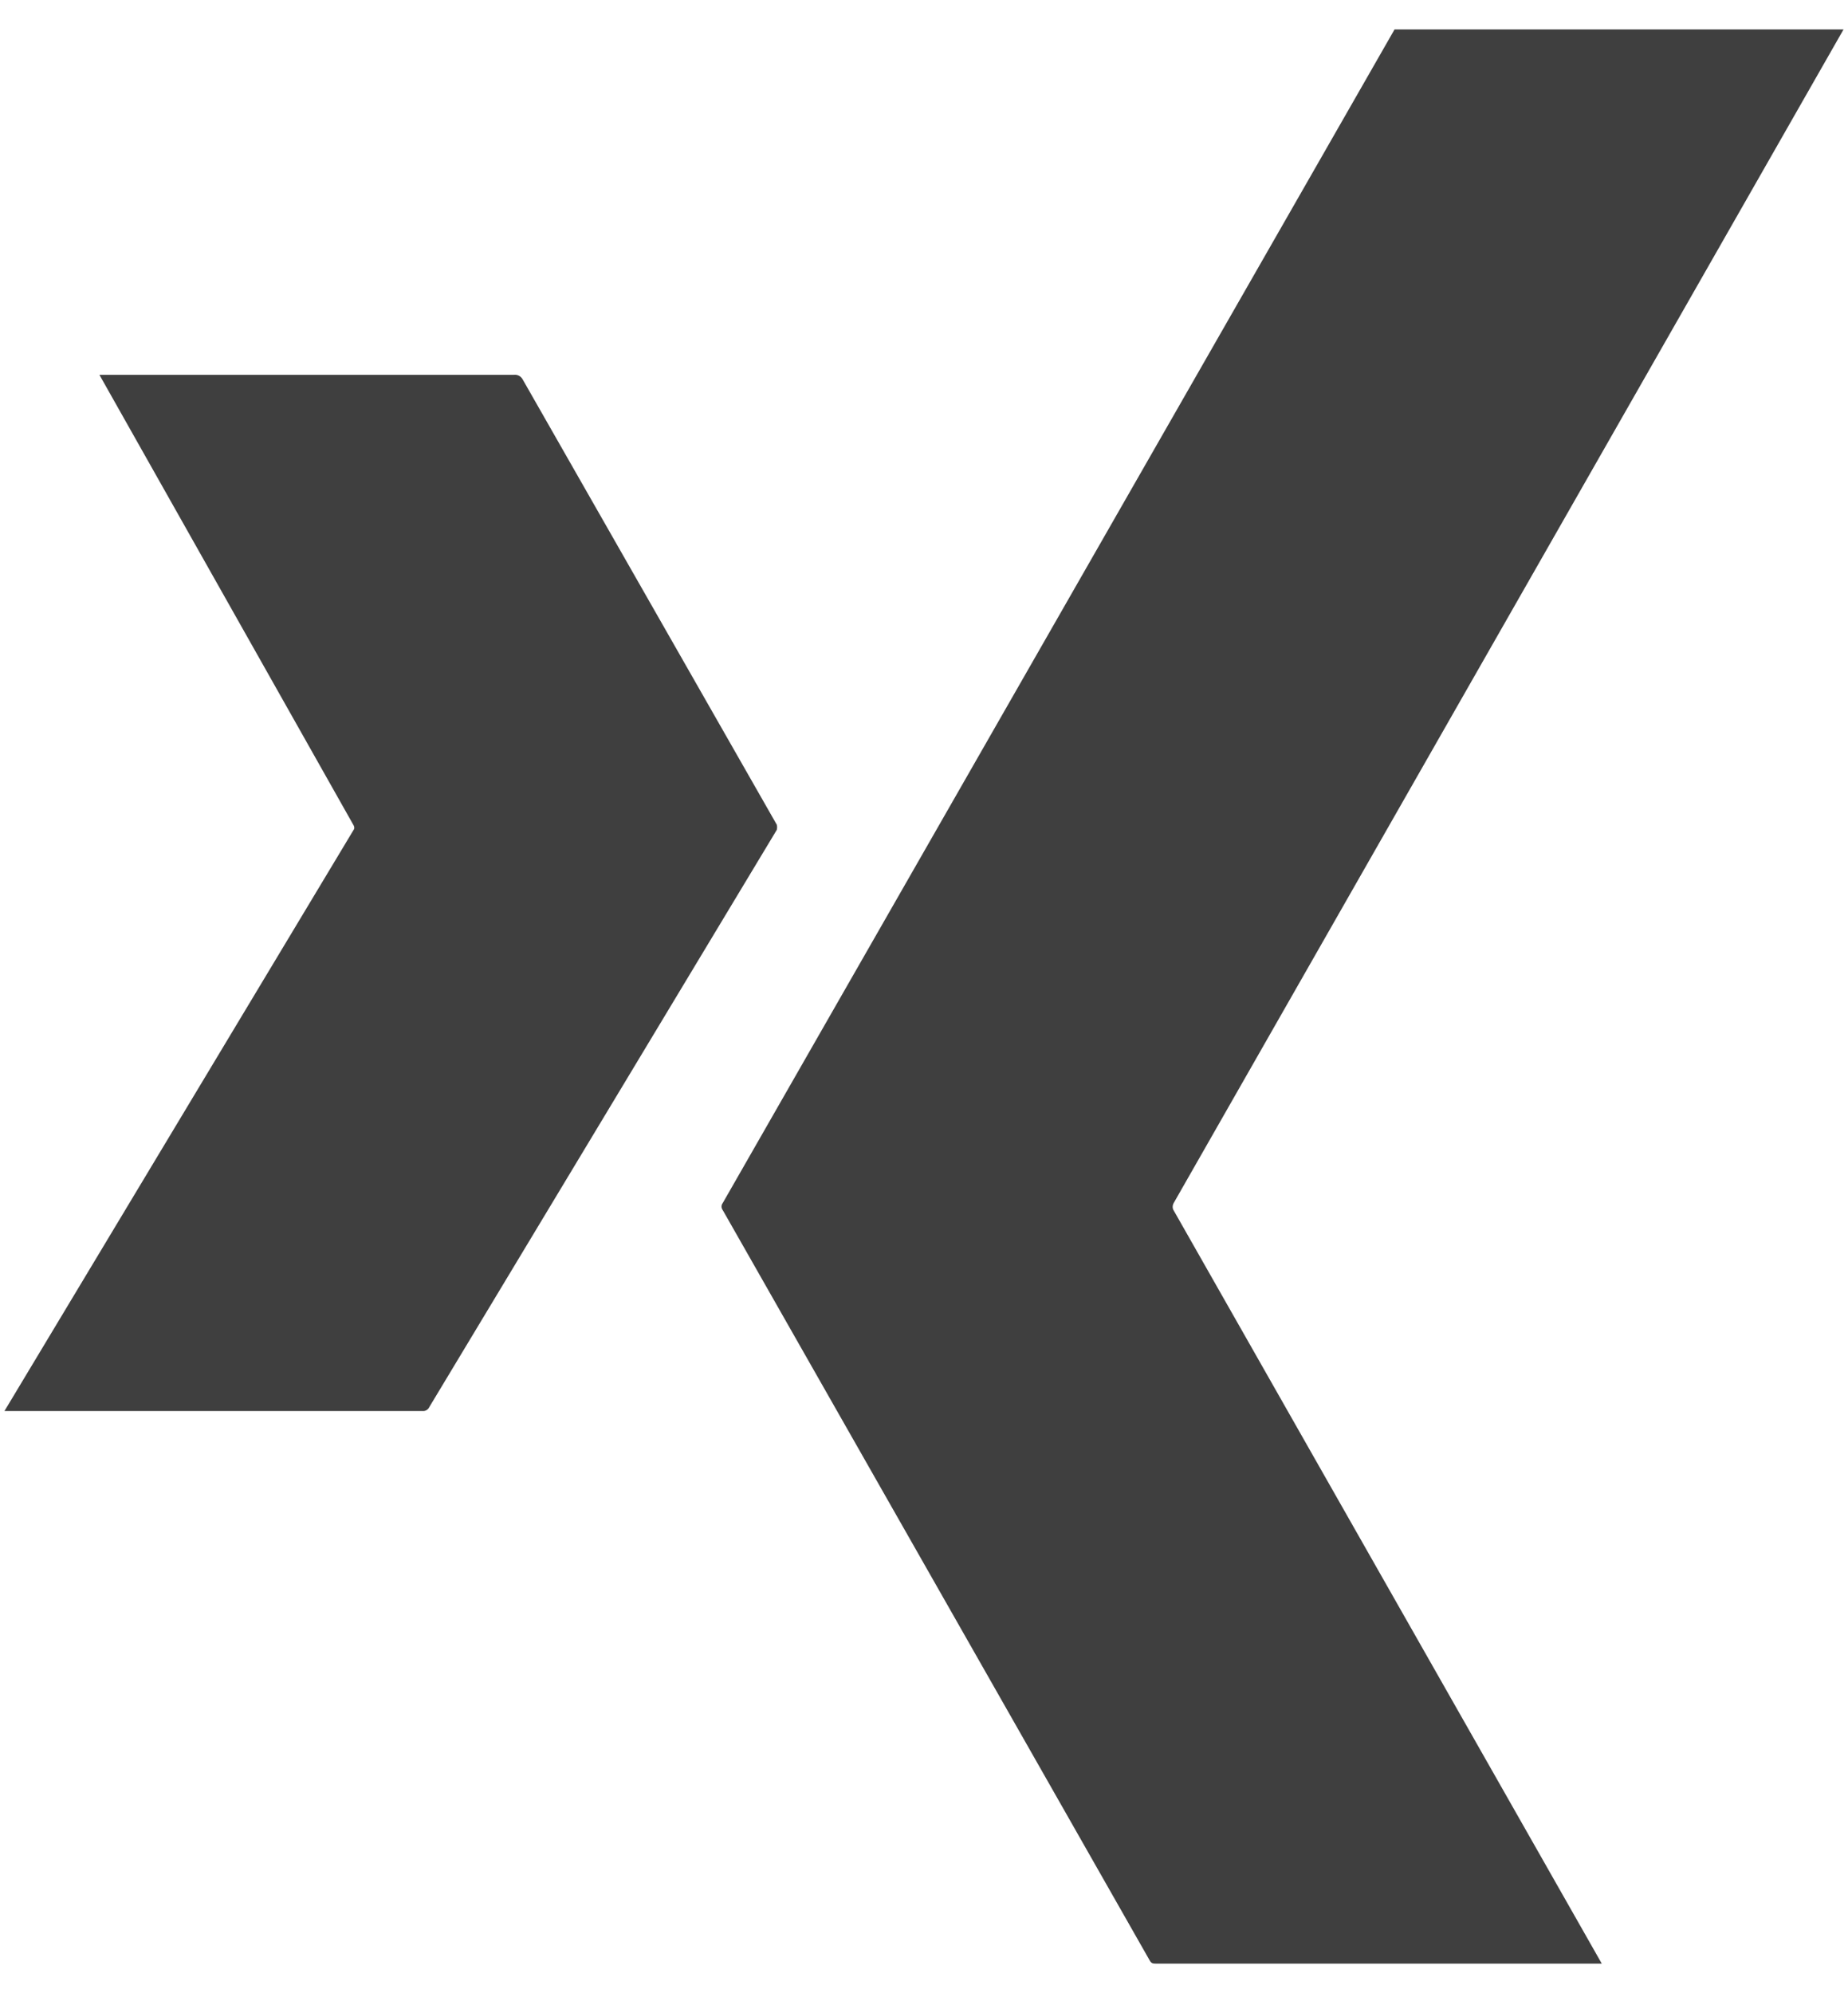 <svg width="51" height="55" viewBox="0 0 51 55" fill="none" xmlns="http://www.w3.org/2000/svg">
<path d="M32.386 33.207L50.877 0.812H38.486L19.948 33.195C19.925 33.224 19.912 33.259 19.912 33.296C19.912 33.333 19.925 33.369 19.948 33.398L31.731 54.104C31.779 54.188 31.826 54.188 31.922 54.188H44.205L32.374 33.374C32.365 33.346 32.361 33.318 32.363 33.289C32.365 33.26 32.373 33.232 32.386 33.207ZM21.437 22.758L14.42 10.463C14.397 10.422 14.361 10.388 14.319 10.367C14.277 10.346 14.229 10.338 14.182 10.344H2.744L9.762 22.782C9.777 22.811 9.781 22.845 9.773 22.877L0.123 38.938H11.656C11.695 38.943 11.735 38.935 11.769 38.915C11.803 38.896 11.83 38.866 11.847 38.83L21.437 22.901C21.449 22.854 21.449 22.805 21.437 22.758Z" fill="#3F3F3F"/>
</svg>
